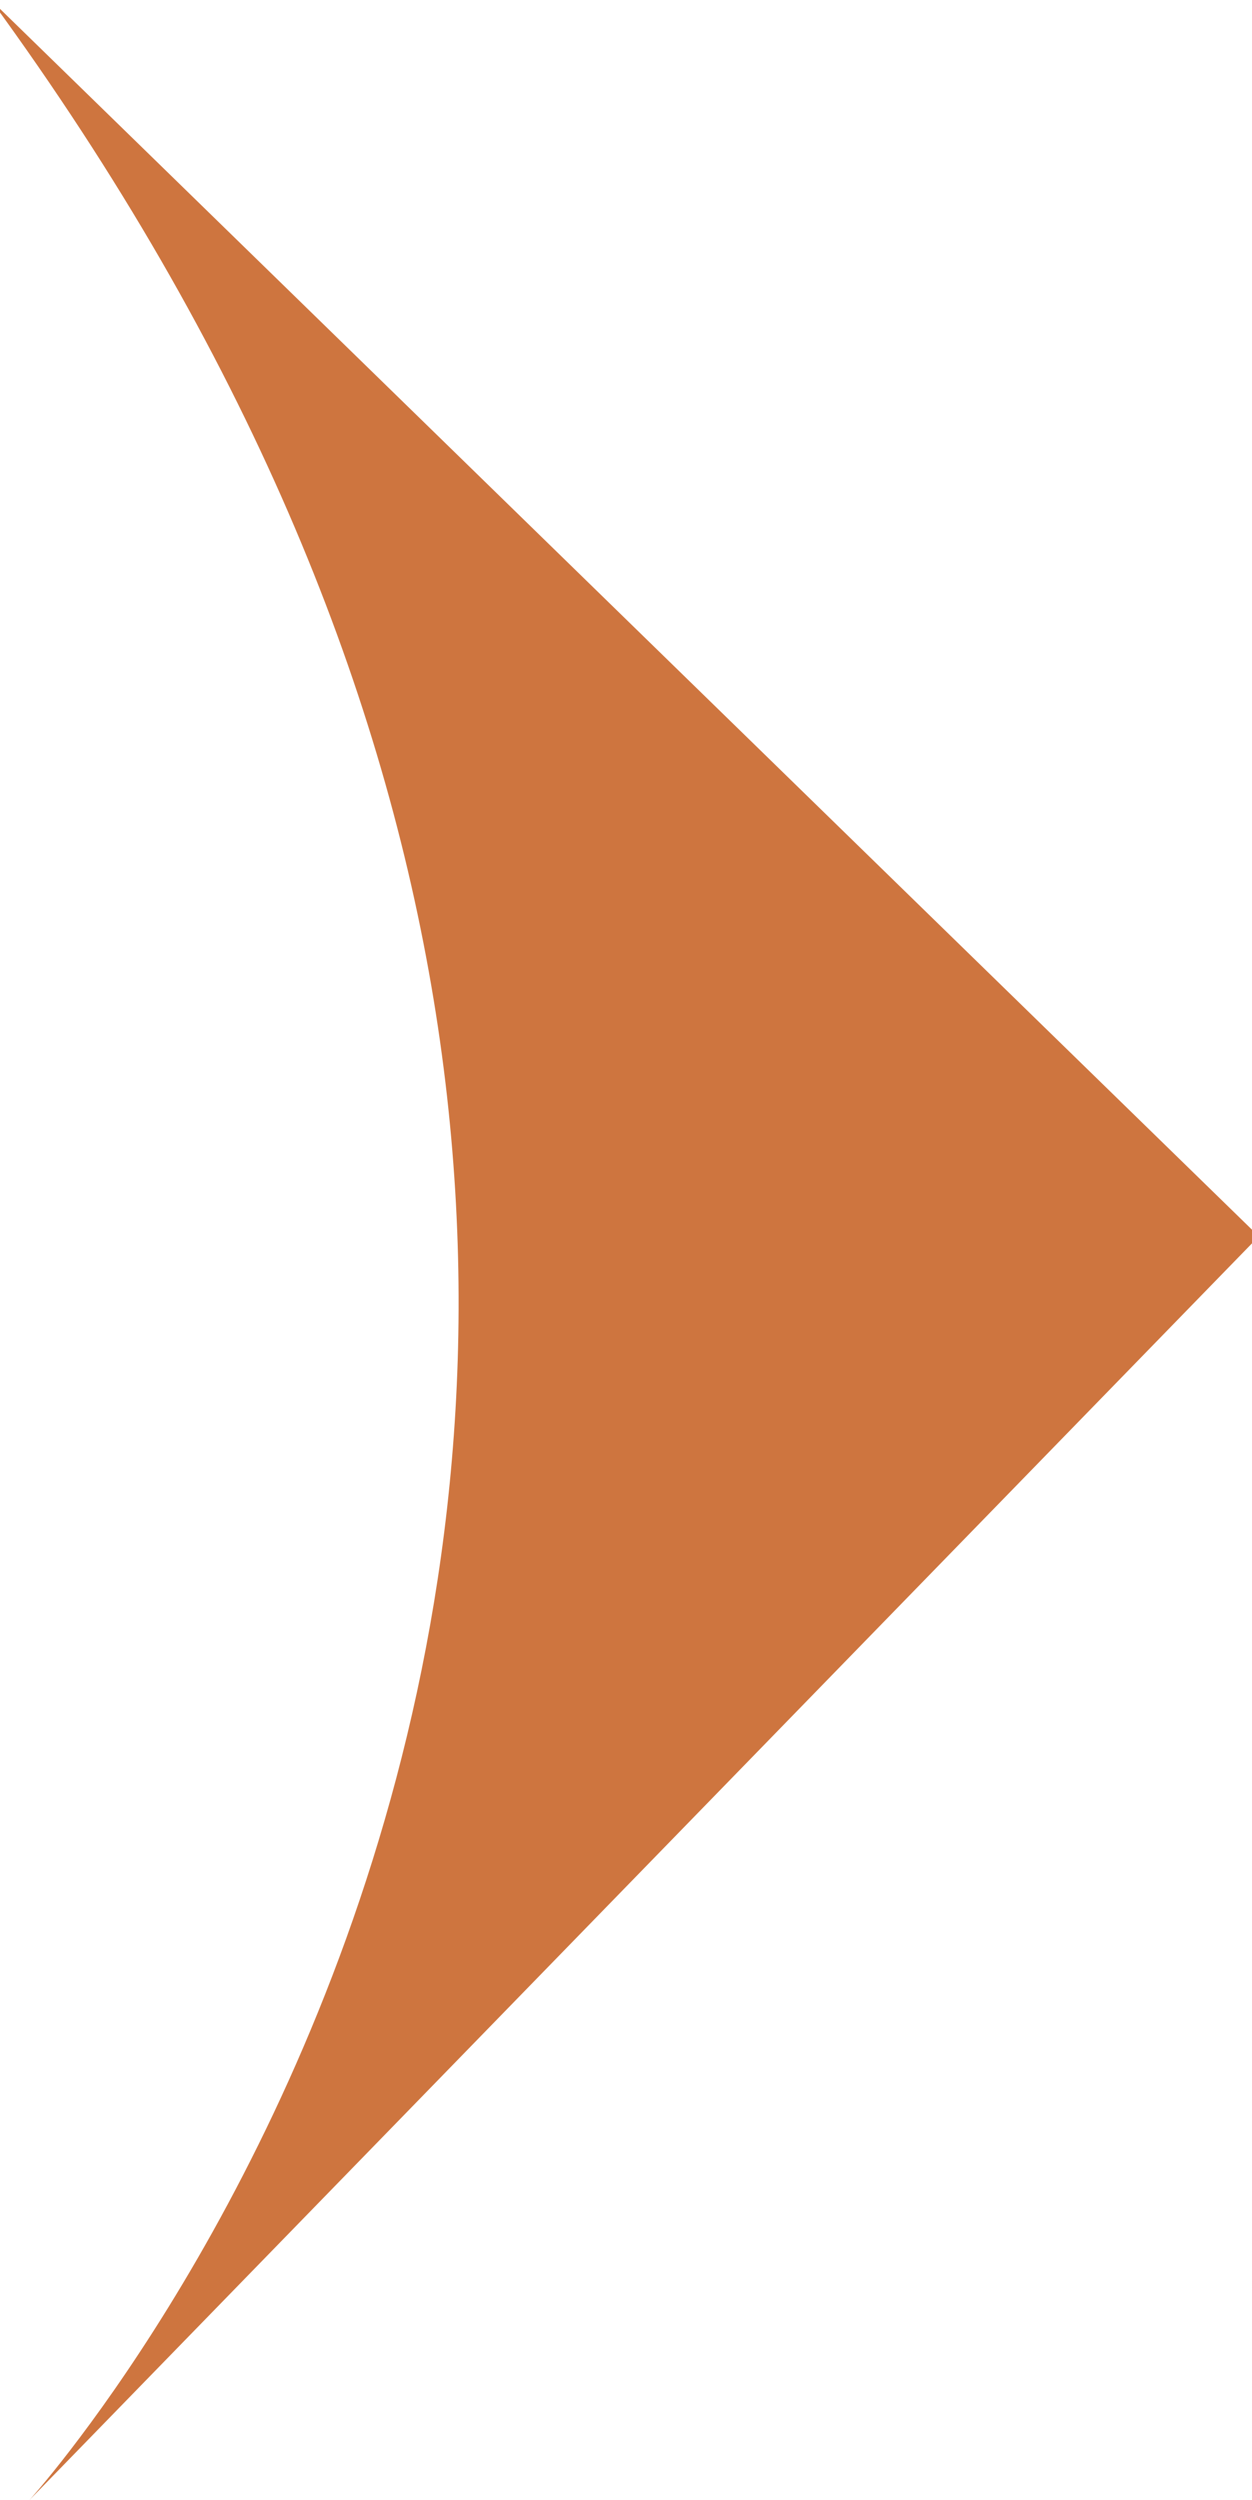 <?xml version="1.0" encoding="utf-8"?>
<!-- Generator: Adobe Illustrator 21.0.2, SVG Export Plug-In . SVG Version: 6.00 Build 0)  -->
<svg version="1.1" id="Layer_1" xmlns="http://www.w3.org/2000/svg" xmlns:xlink="http://www.w3.org/1999/xlink" x="0px" y="0px"
	 viewBox="0 0 55.1 110" style="enable-background:new 0 0 55.1 110;" xml:space="preserve">
<style type="text/css">
	.st0{fill:#CE753F;}
</style>
<path class="st0" d="M-0.4,0l55.8,54.4L1.3,110C1.3,110,44.9,62-0.4,0z"/>
</svg>
